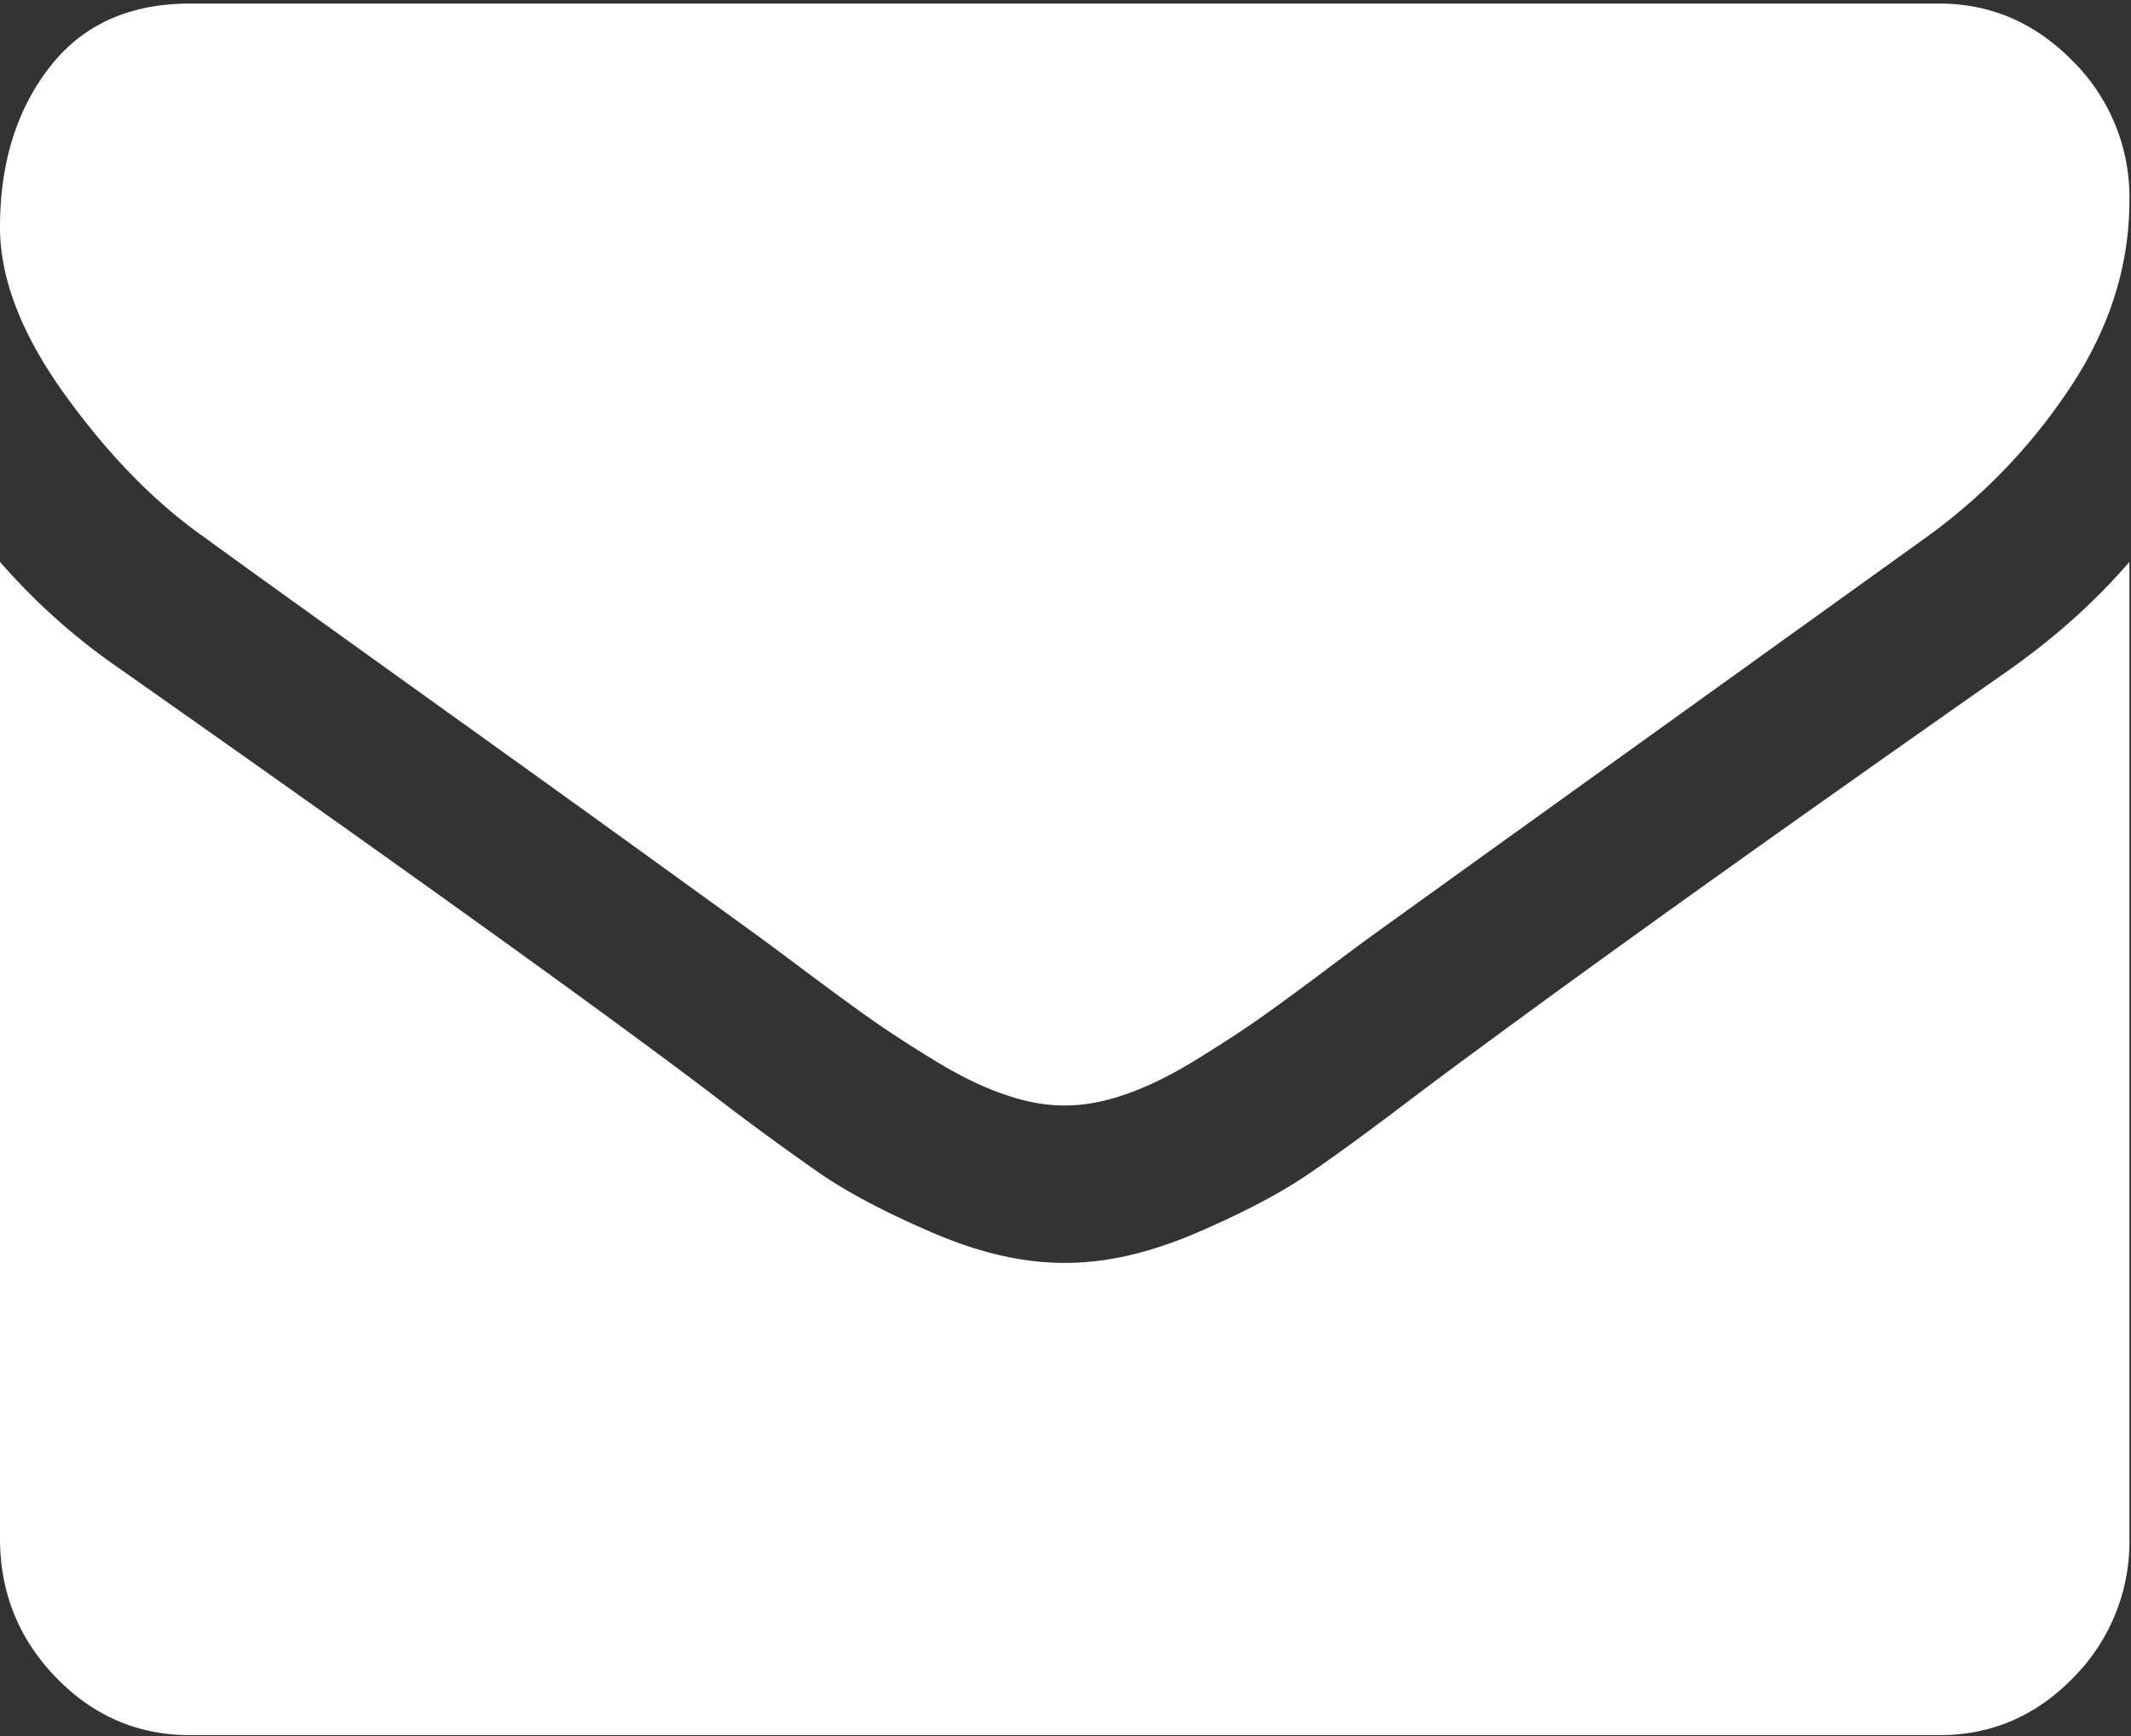<svg width="27" height="22" viewBox="0 0 27 22" xmlns="http://www.w3.org/2000/svg"><rect x="0" y="0" width="27" height="22" fill="#333333" stroke="none"/><title>email</title><g fill="#FFF"><path d="M2.59 6.809c.34.25 1.37.99 3.086 2.221a755.124 755.124 0 0 1 3.945 2.844c.1.073.313.231.64.476.326.244.597.441.812.592.216.15.477.32.783.506.307.187.595.328.866.42.271.095.522.141.753.141h.03c.231 0 .482-.046.753-.14.271-.093.56-.234.866-.42.306-.188.567-.356.783-.507.216-.15.486-.348.813-.592.326-.245.54-.403.64-.476.923-.665 3.272-2.353 7.046-5.065a7.287 7.287 0 0 0 1.836-1.917c.492-.748.738-1.533.738-2.353a2.43 2.43 0 0 0-.715-1.762C25.788.29 25.223.045 24.57.045H2.41c-.773 0-1.368.27-1.784.81C.208 1.395 0 2.071 0 2.881c0 .655.276 1.364.828 2.128.552.764 1.14 1.364 1.762 1.8z"/><path d="M25.474 8.477c-3.291 2.306-5.791 4.099-7.497 5.377-.572.436-1.036.777-1.393 1.02-.356.245-.83.494-1.423.749-.592.254-1.143.381-1.655.381h-.031c-.512 0-1.064-.127-1.656-.381-.592-.255-1.067-.504-1.423-.748a36.13 36.13 0 0 1-1.392-1.021c-1.356-1.029-3.85-2.821-7.483-5.377A8.06 8.06 0 0 1 0 7.12v12.374c0 .687.236 1.273.708 1.762.471.488 1.039.733 1.701.733h22.162c.663 0 1.23-.245 1.702-.733a2.443 2.443 0 0 0 .707-1.762V7.121c-.431.498-.933.95-1.506 1.356z"/></g></svg>